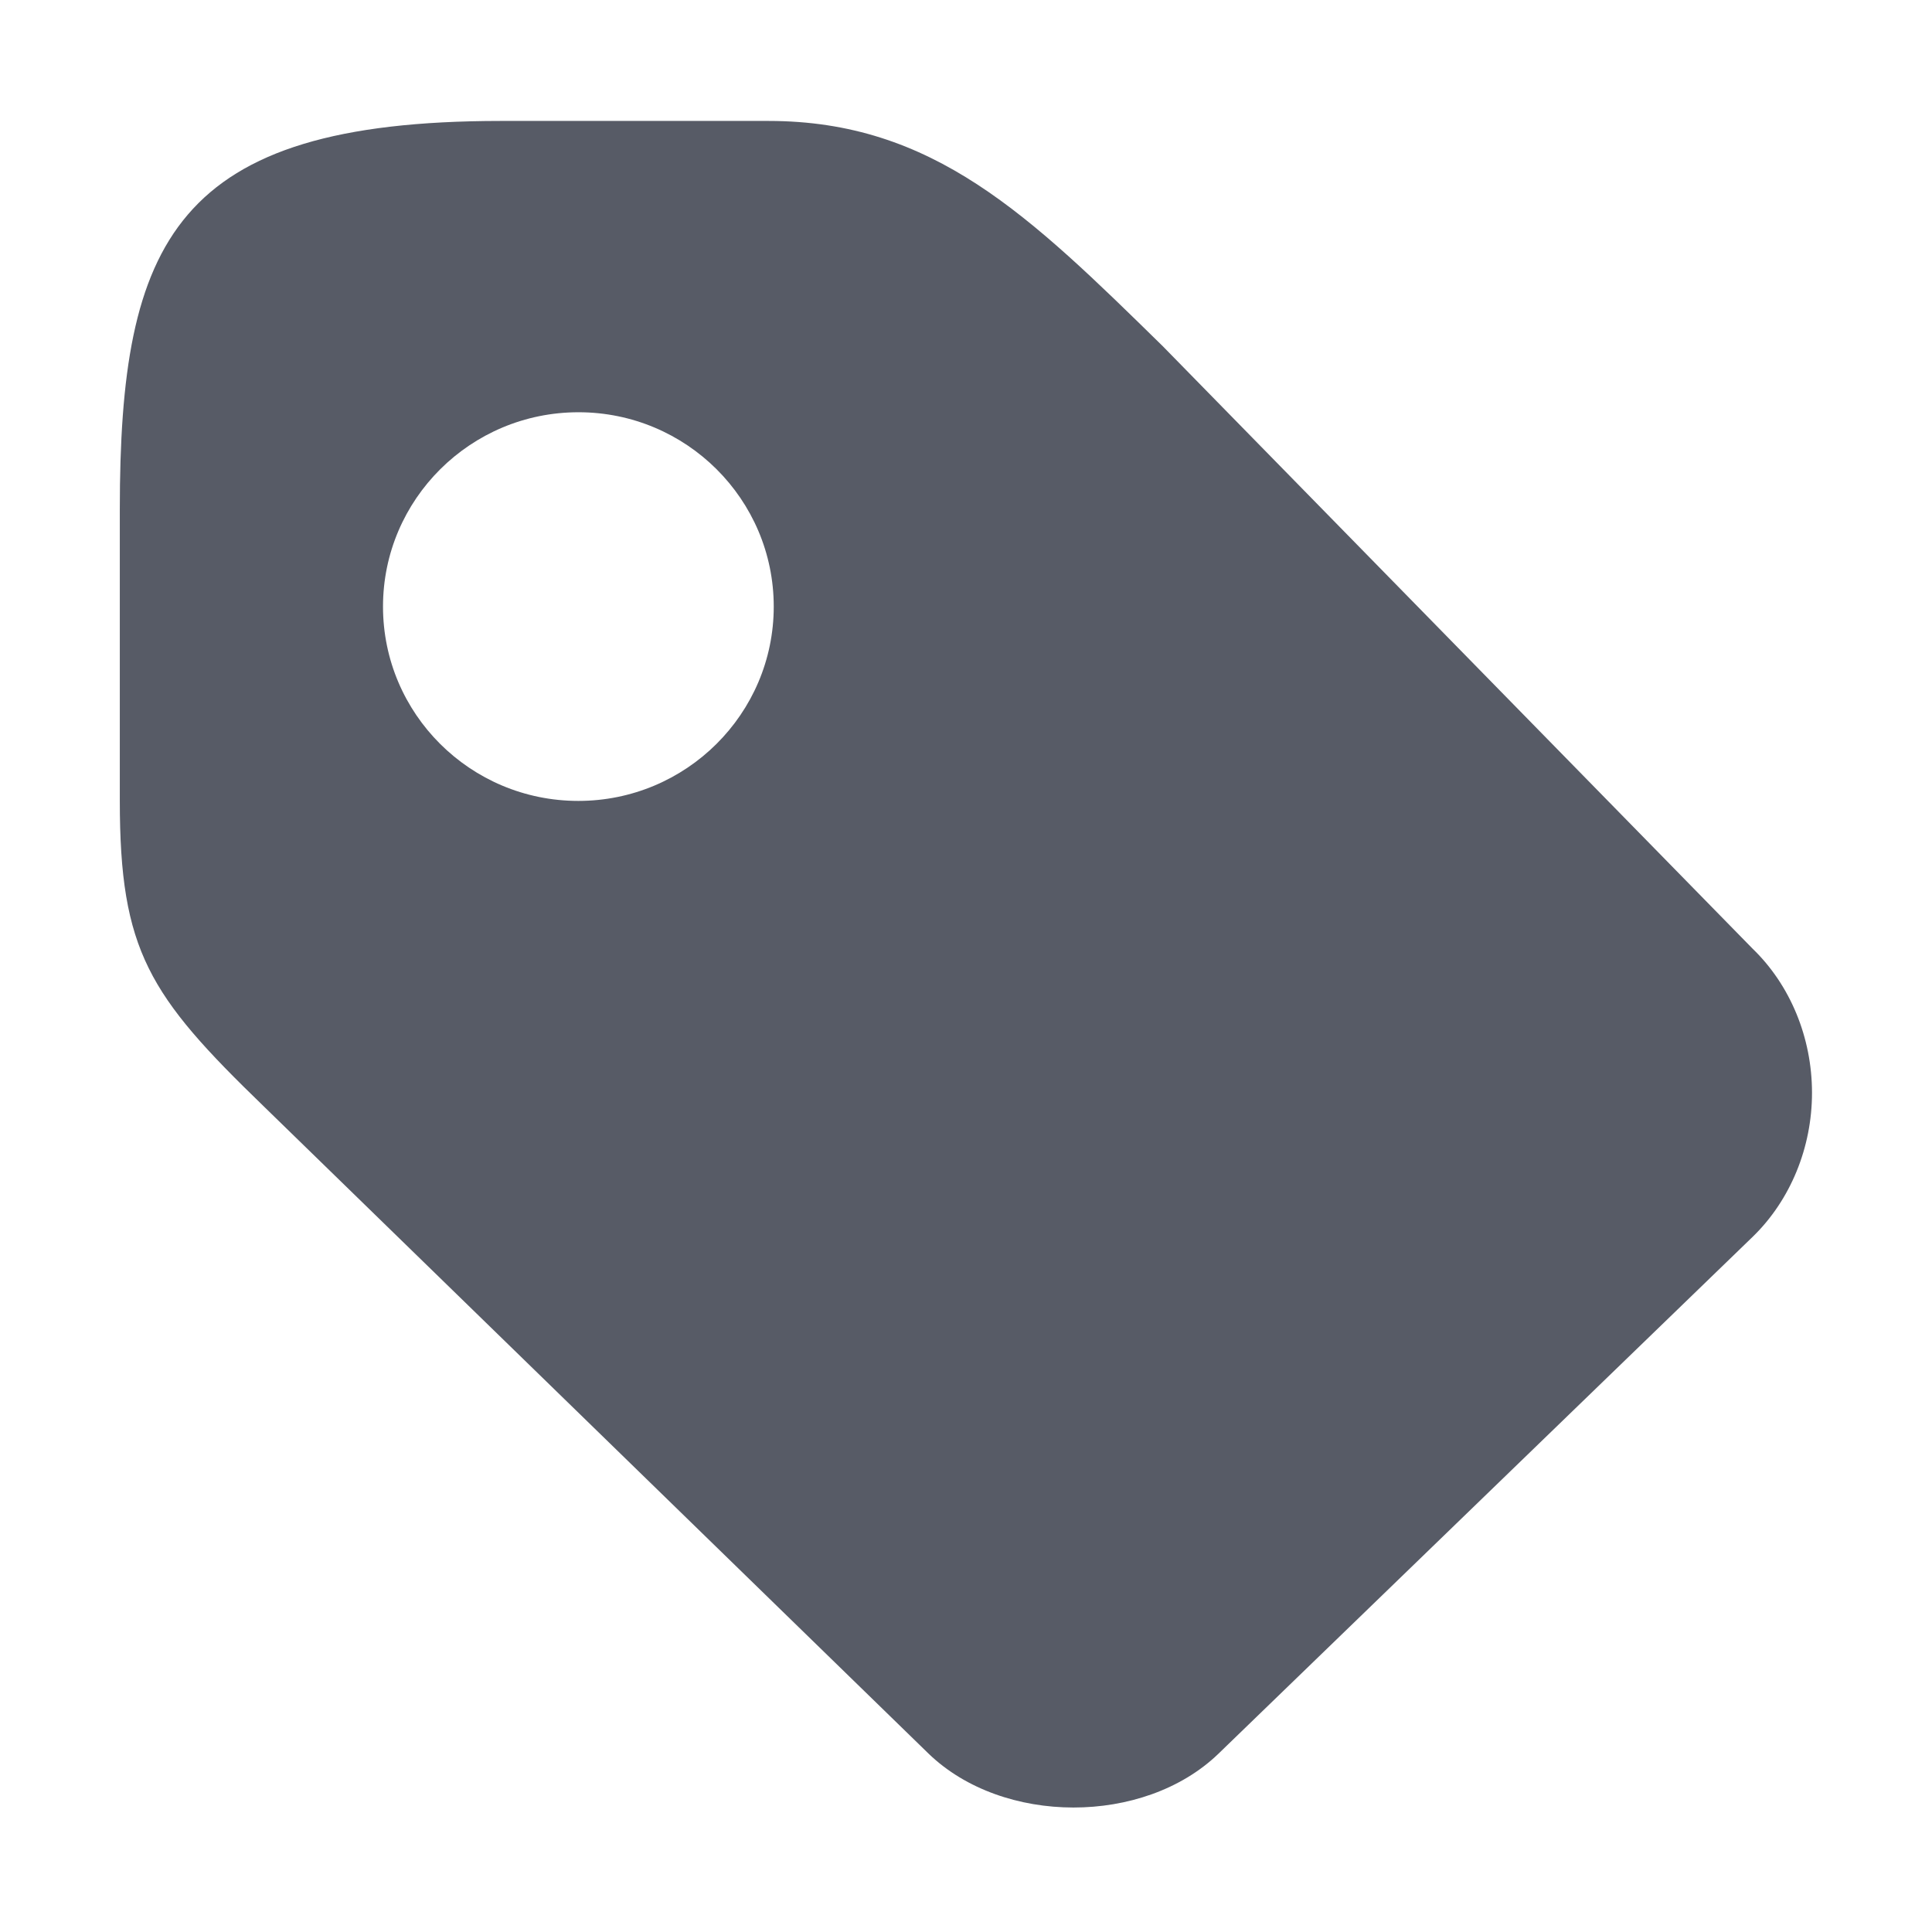 <svg xmlns="http://www.w3.org/2000/svg" viewBox="0 0 1024 1024" version="1.1"><path d="M960.4 579.2c0-29.2-11.5-57.1-31.5-76.4L616.3 183.5c-70.7-69.3-121.6-119.4-209-119.4l-142.1 0C92.5 64.2 63.5 127.6 63.5 270.1l0 154.3c0 79.6 15.5 103.2 76.2 161.9l352.5 343.2c39.4 38 114 38 153.4 0.2l283.7-274.5C949 635.9 960.4 608.2 960.4 579.2zM410.1 321.5c0 56.8-46.4 103-103.6 103S203 378.3 203 321.5s46.4-103 103.6-103S410.1 264.7 410.1 321.5z" fill="#575B66" p-id="1842"></path></svg>
